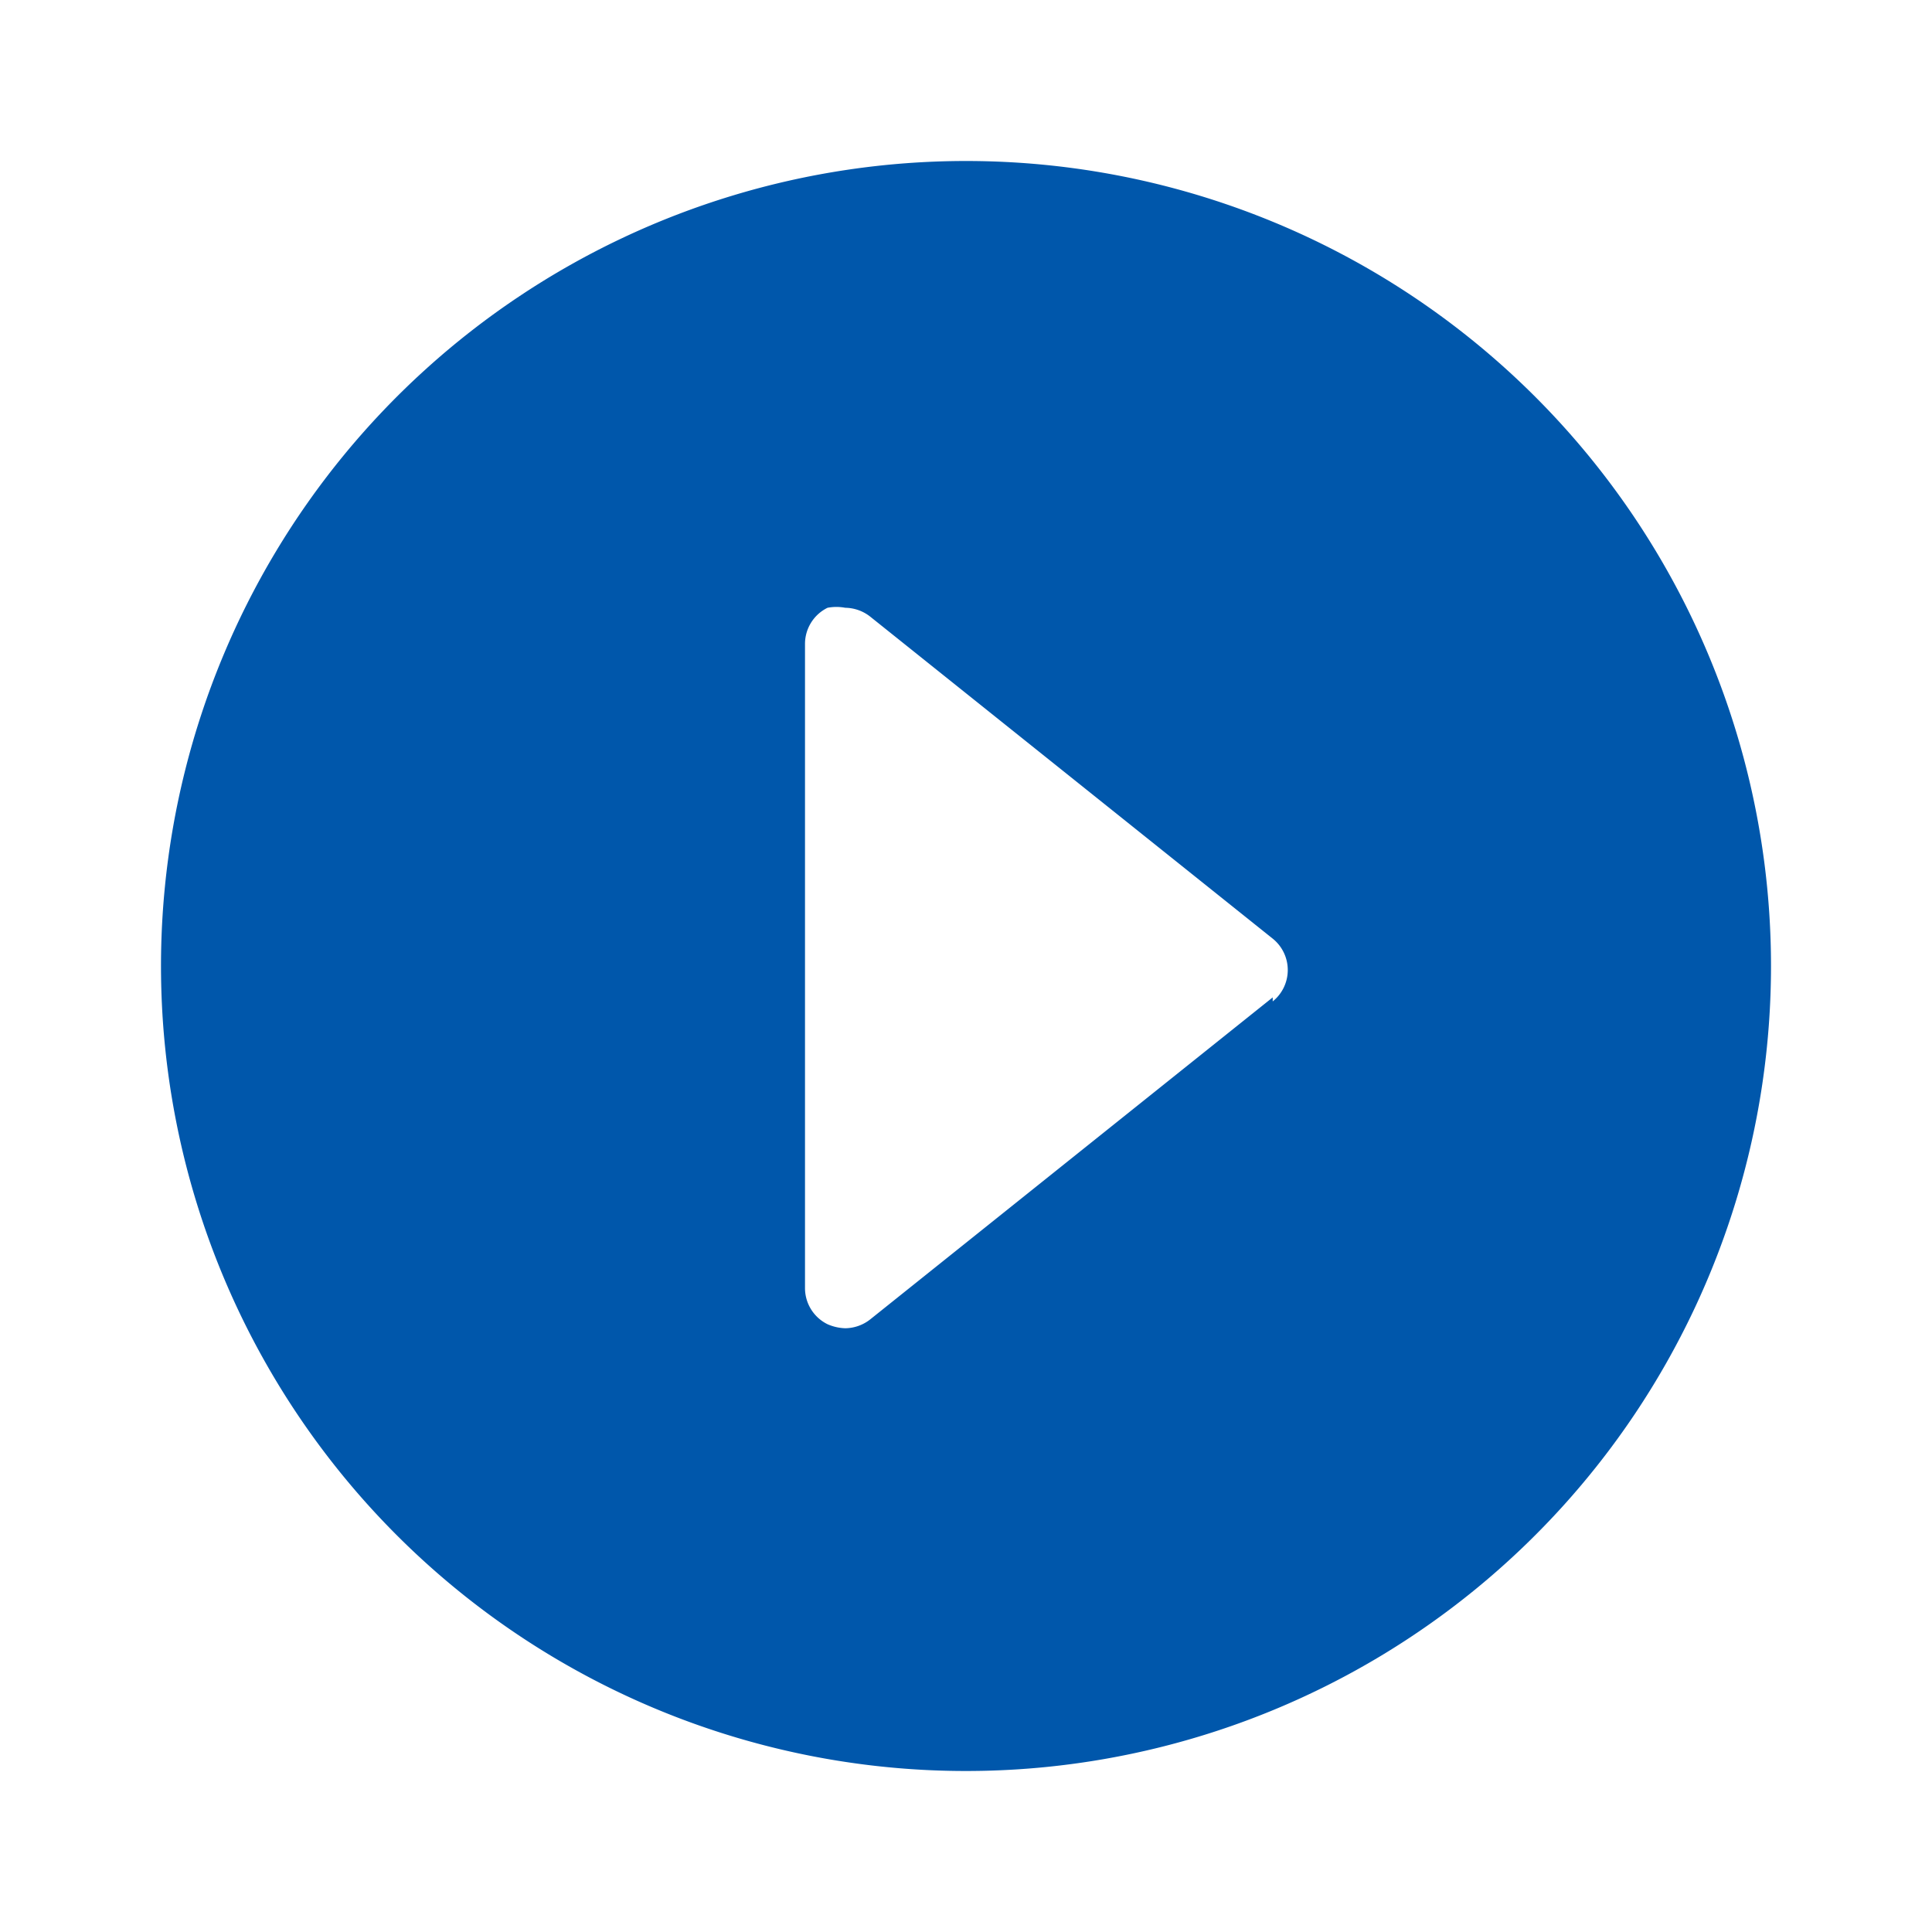 <svg id="Layer_1" data-name="Layer 1" xmlns="http://www.w3.org/2000/svg" viewBox="0 0 24 24"><defs><style>.cls-1{fill:#0057ab;}</style></defs><title>Icon-play-solid-circle_v2</title><path class="cls-1" d="M12,2A10,10,0,1,0,22,12,10,10,0,0,0,12,2Zm3.81,10.39-5,4a.51.51,0,0,1-.31.11.59.59,0,0,1-.22-.05A.5.5,0,0,1,10,16V8a.5.5,0,0,1,.28-.45.59.59,0,0,1,.22,0,.51.51,0,0,1,.31.11l5,4a.5.5,0,0,1,0,.78Z"/></svg>